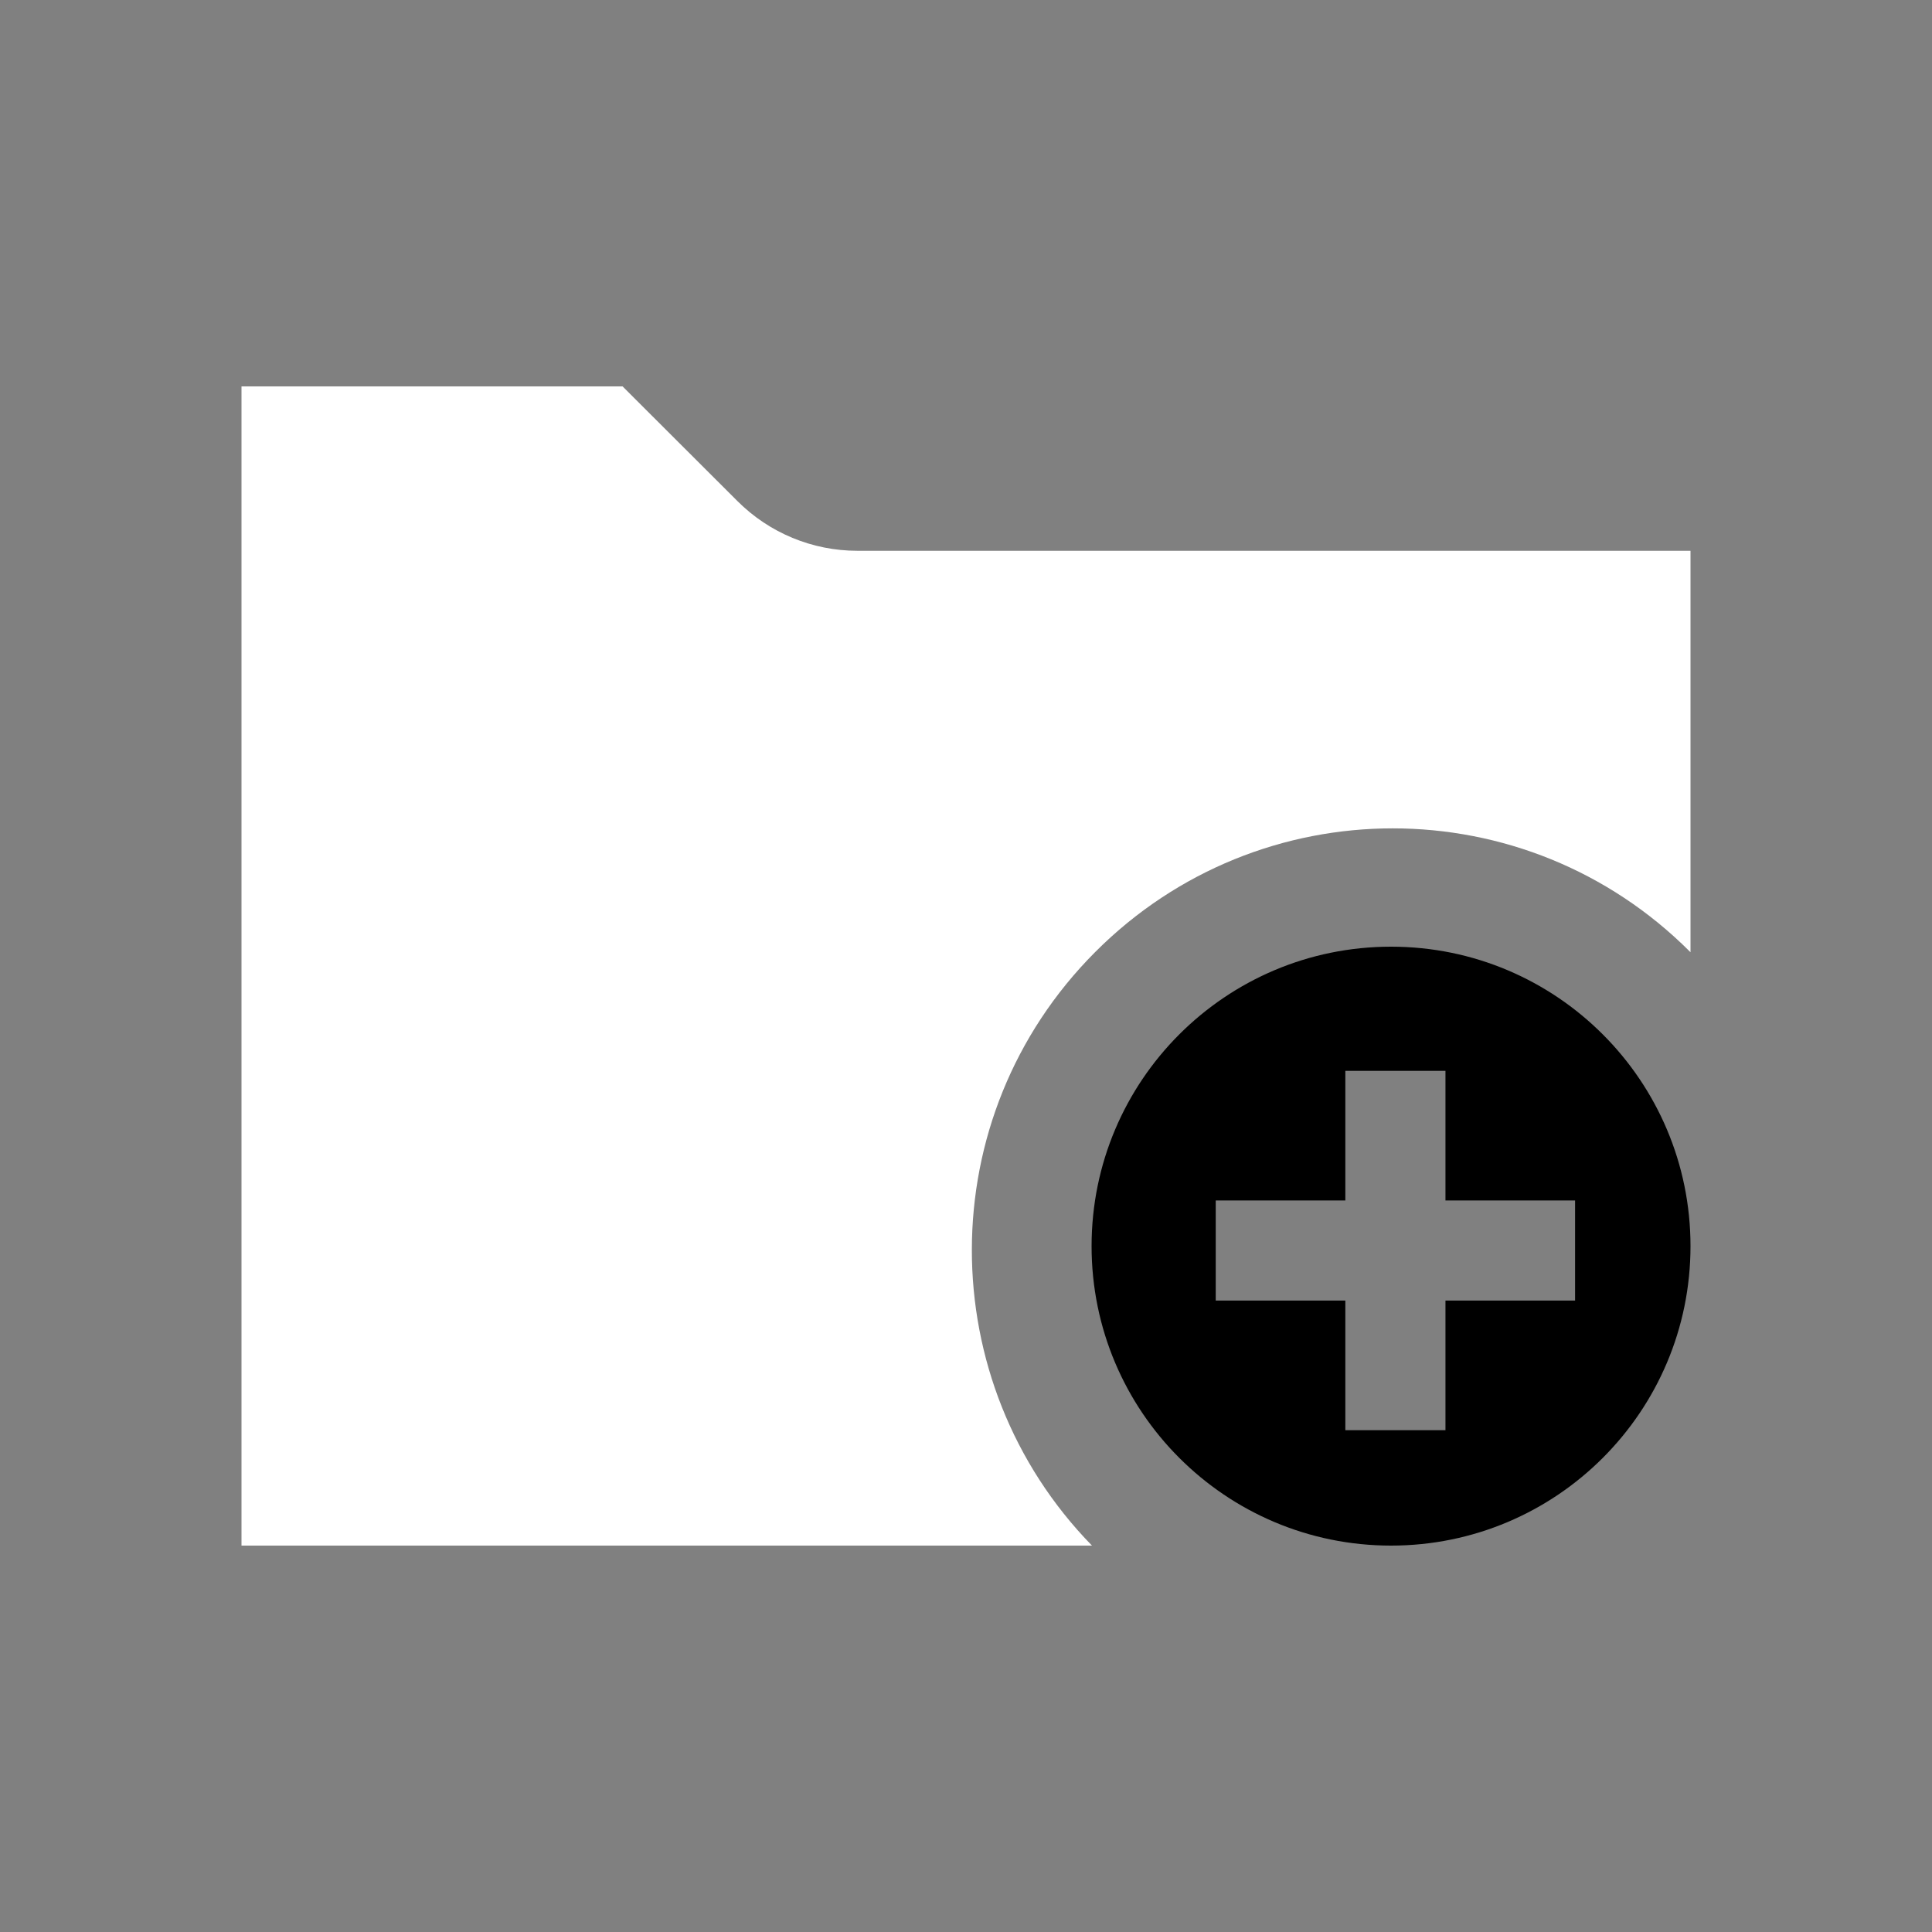 <?xml version="1.0" encoding="UTF-8" standalone="no"?>
<svg width="200px" height="200px" viewBox="0 0 200 200" version="1.1" xmlns="http://www.w3.org/2000/svg" xmlns:xlink="http://www.w3.org/1999/xlink">
    <rect x="0" y="0" width="200" height="200" fill="#808080" stroke="none"/>
    <!-- Generator: Sketch 3.7.2 (28276) - http://www.bohemiancoding.com/sketch -->
    <title>add-folder</title>
    <desc>Created with Sketch.</desc>
    <defs></defs>
    <g id="Page-1" stroke="none" stroke-width="1" fill="none" fill-rule="evenodd">
        <g id="add-folder">
            <path d="M163.052,134.633 L149.634,134.633 L149.634,148.052 L139.269,148.052 L139.269,134.633 L125.852,134.633 L125.852,124.27 L139.269,124.27 L139.269,110.851 L149.634,110.851 L149.634,124.27 L163.052,124.27 L163.052,134.633 Z M144.001,98 C126.878,98 113,111.879 113,128.999 C113,146.121 126.878,160 144.001,160 C161.121,160 175,146.121 175,128.999 C175,111.879 161.121,98 144.001,98 L144.001,98 Z" id="Fill-121" fill="@color0"></path>
            <path d="M113.041,160 L25,160 L25,40 L64.448,40 L76.349,51.882 C79.642,55.17 84.099,57.017 88.746,57.017 L175,57.017 L175,98.575 C174.994,98.569 174.989,98.562 174.982,98.557 C157.955,81.481 130.396,81.485 113.372,98.557 C96.312,115.663 96.5,143.057 113.041,160" id="Fill-122" fill="#ffffff"></path>
        </g>
    </g>
</svg>